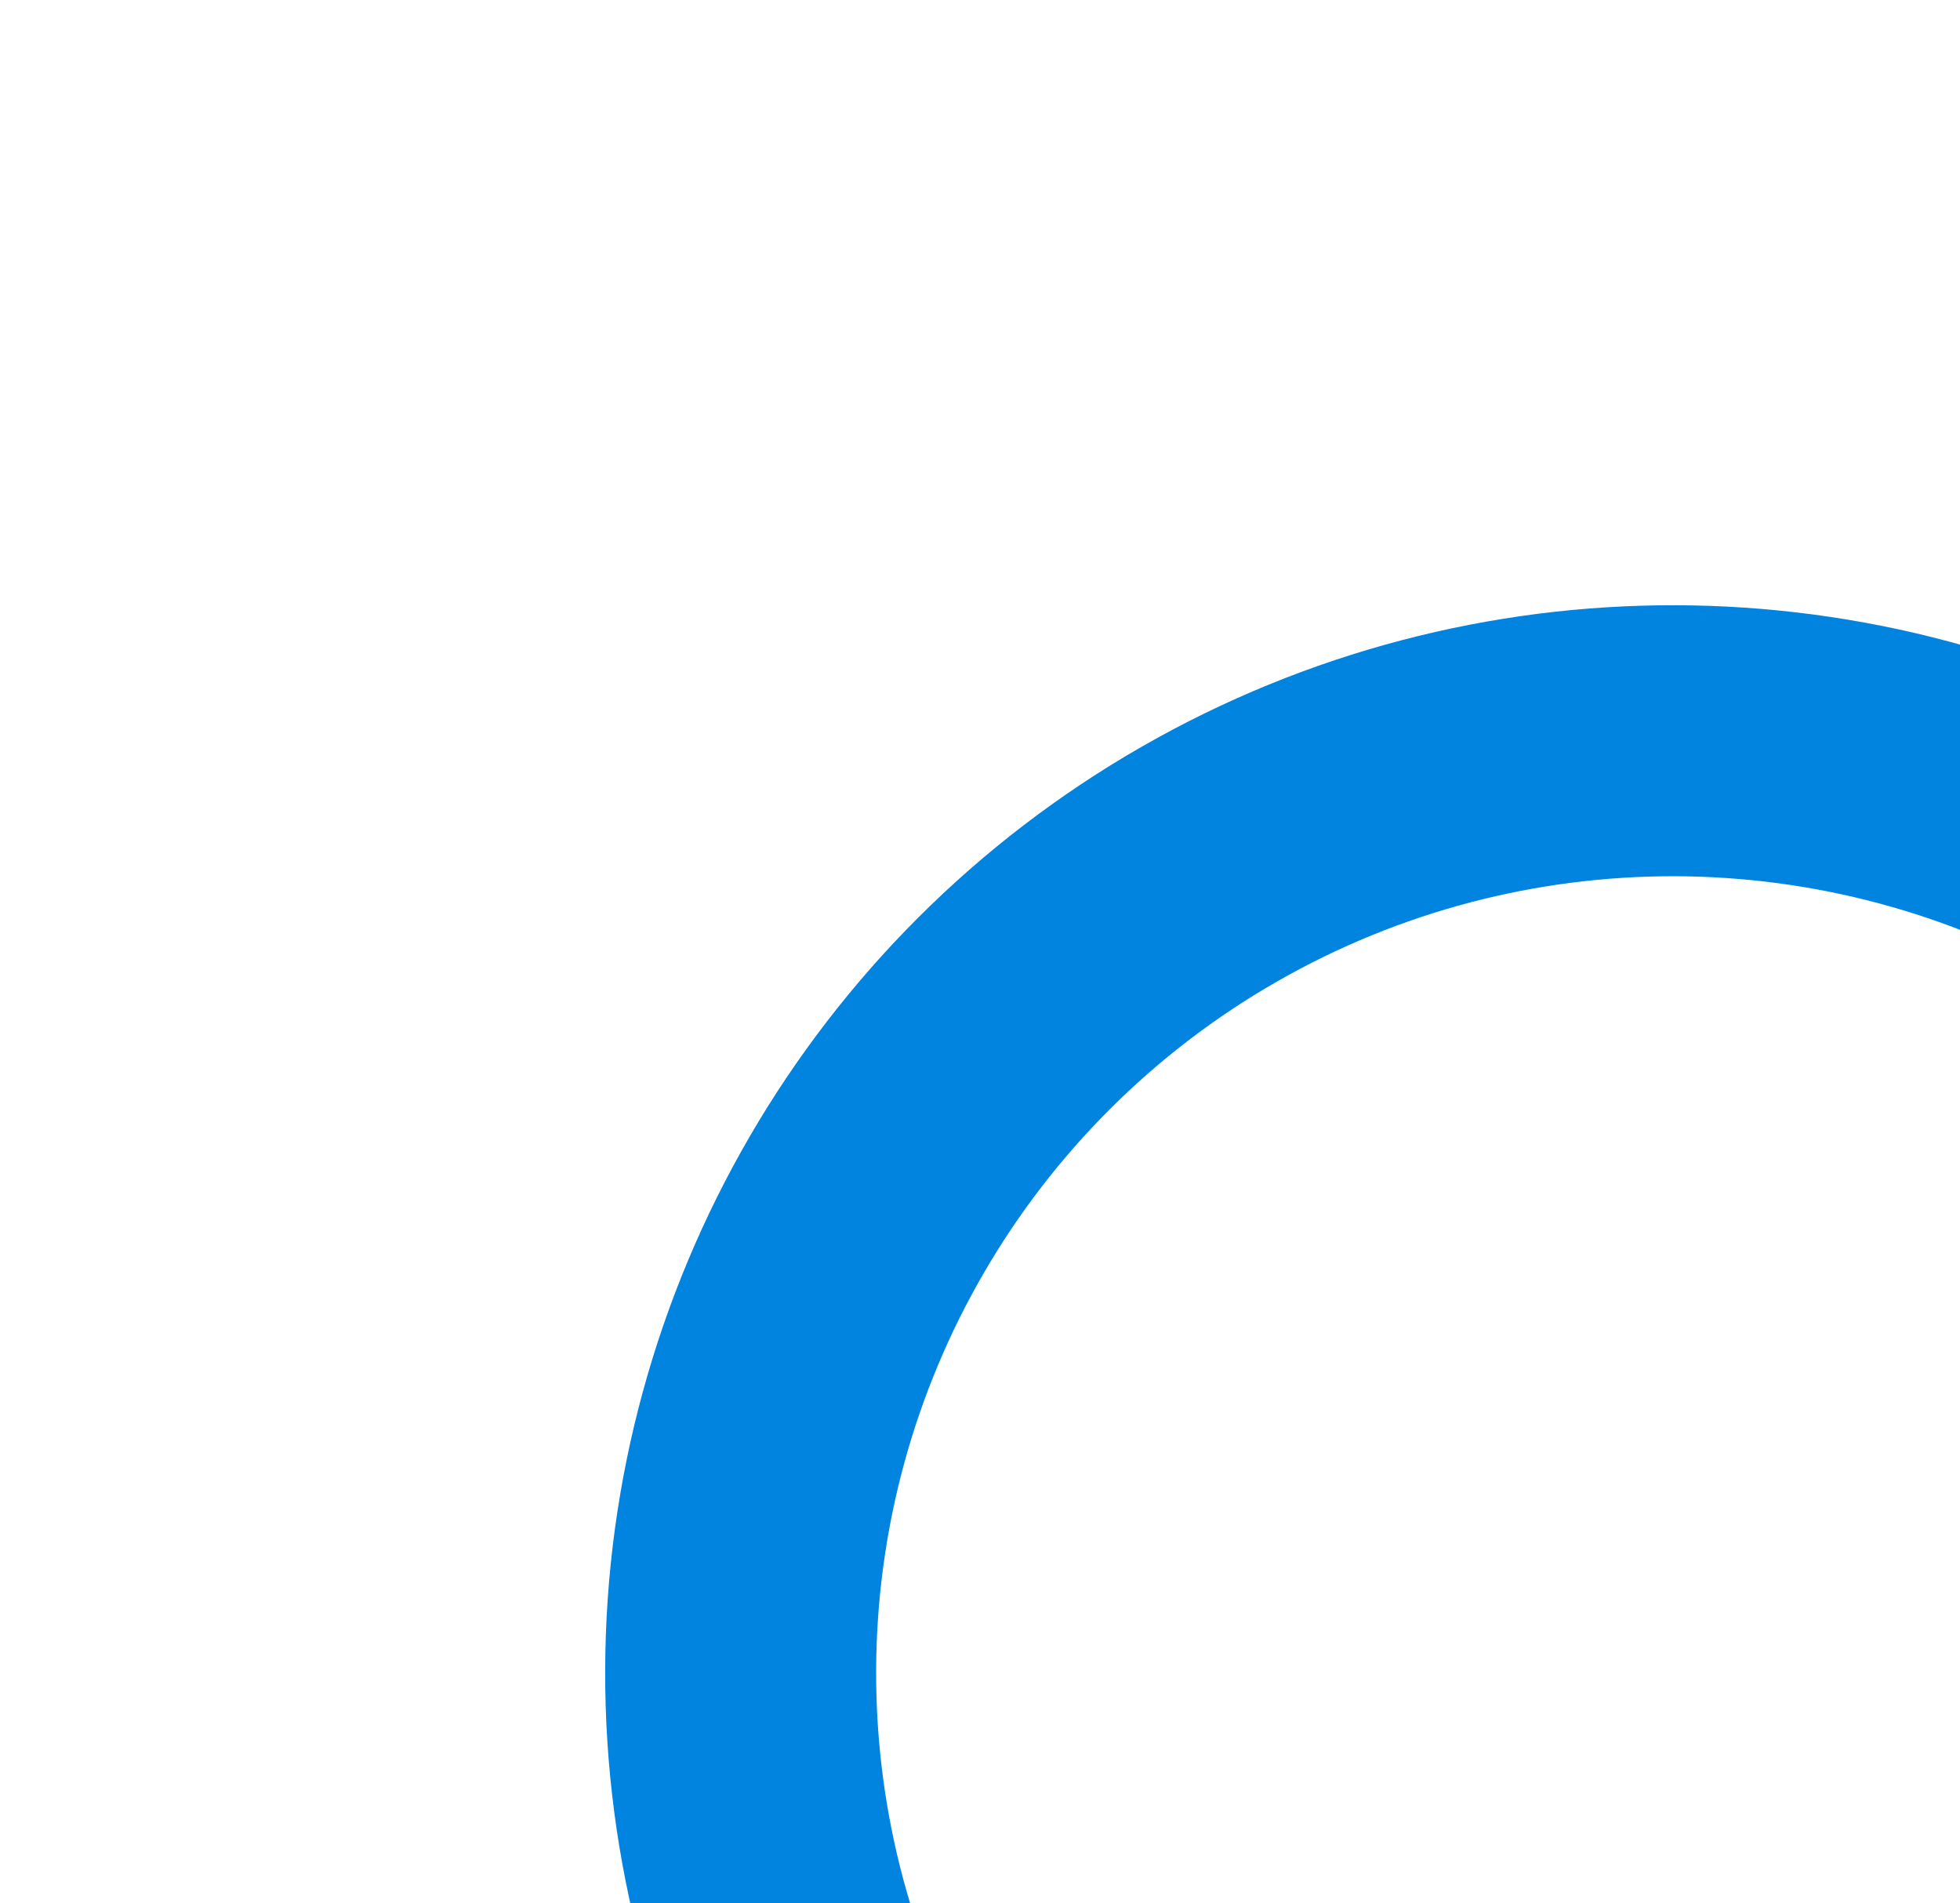 <?xml version="1.0" encoding="UTF-8"?> <svg xmlns="http://www.w3.org/2000/svg" width="651" height="632" viewBox="0 0 651 632" fill="none"> <g filter="url(#filter0_d)"> <circle cx="555.607" cy="555.607" r="309.606" transform="rotate(0.162 555.607 555.607)" stroke="#0084DF" stroke-width="90"></circle> </g> <defs> <filter id="filter0_d" x="0" y="0" width="1111.21" height="1111.21" filterUnits="userSpaceOnUse" color-interpolation-filters="sRGB"> <feFlood flood-opacity="0" result="BackgroundImageFix"></feFlood> <feColorMatrix in="SourceAlpha" type="matrix" values="0 0 0 0 0 0 0 0 0 0 0 0 0 0 0 0 0 0 127 0"></feColorMatrix> <feOffset></feOffset> <feGaussianBlur stdDeviation="100"></feGaussianBlur> <feColorMatrix type="matrix" values="0 0 0 0 0 0 0 0 0 0.518 0 0 0 0 0.875 0 0 0 0.5 0"></feColorMatrix> <feBlend mode="normal" in2="BackgroundImageFix" result="effect1_dropShadow"></feBlend> <feBlend mode="normal" in="SourceGraphic" in2="effect1_dropShadow" result="shape"></feBlend> </filter> </defs> </svg> 